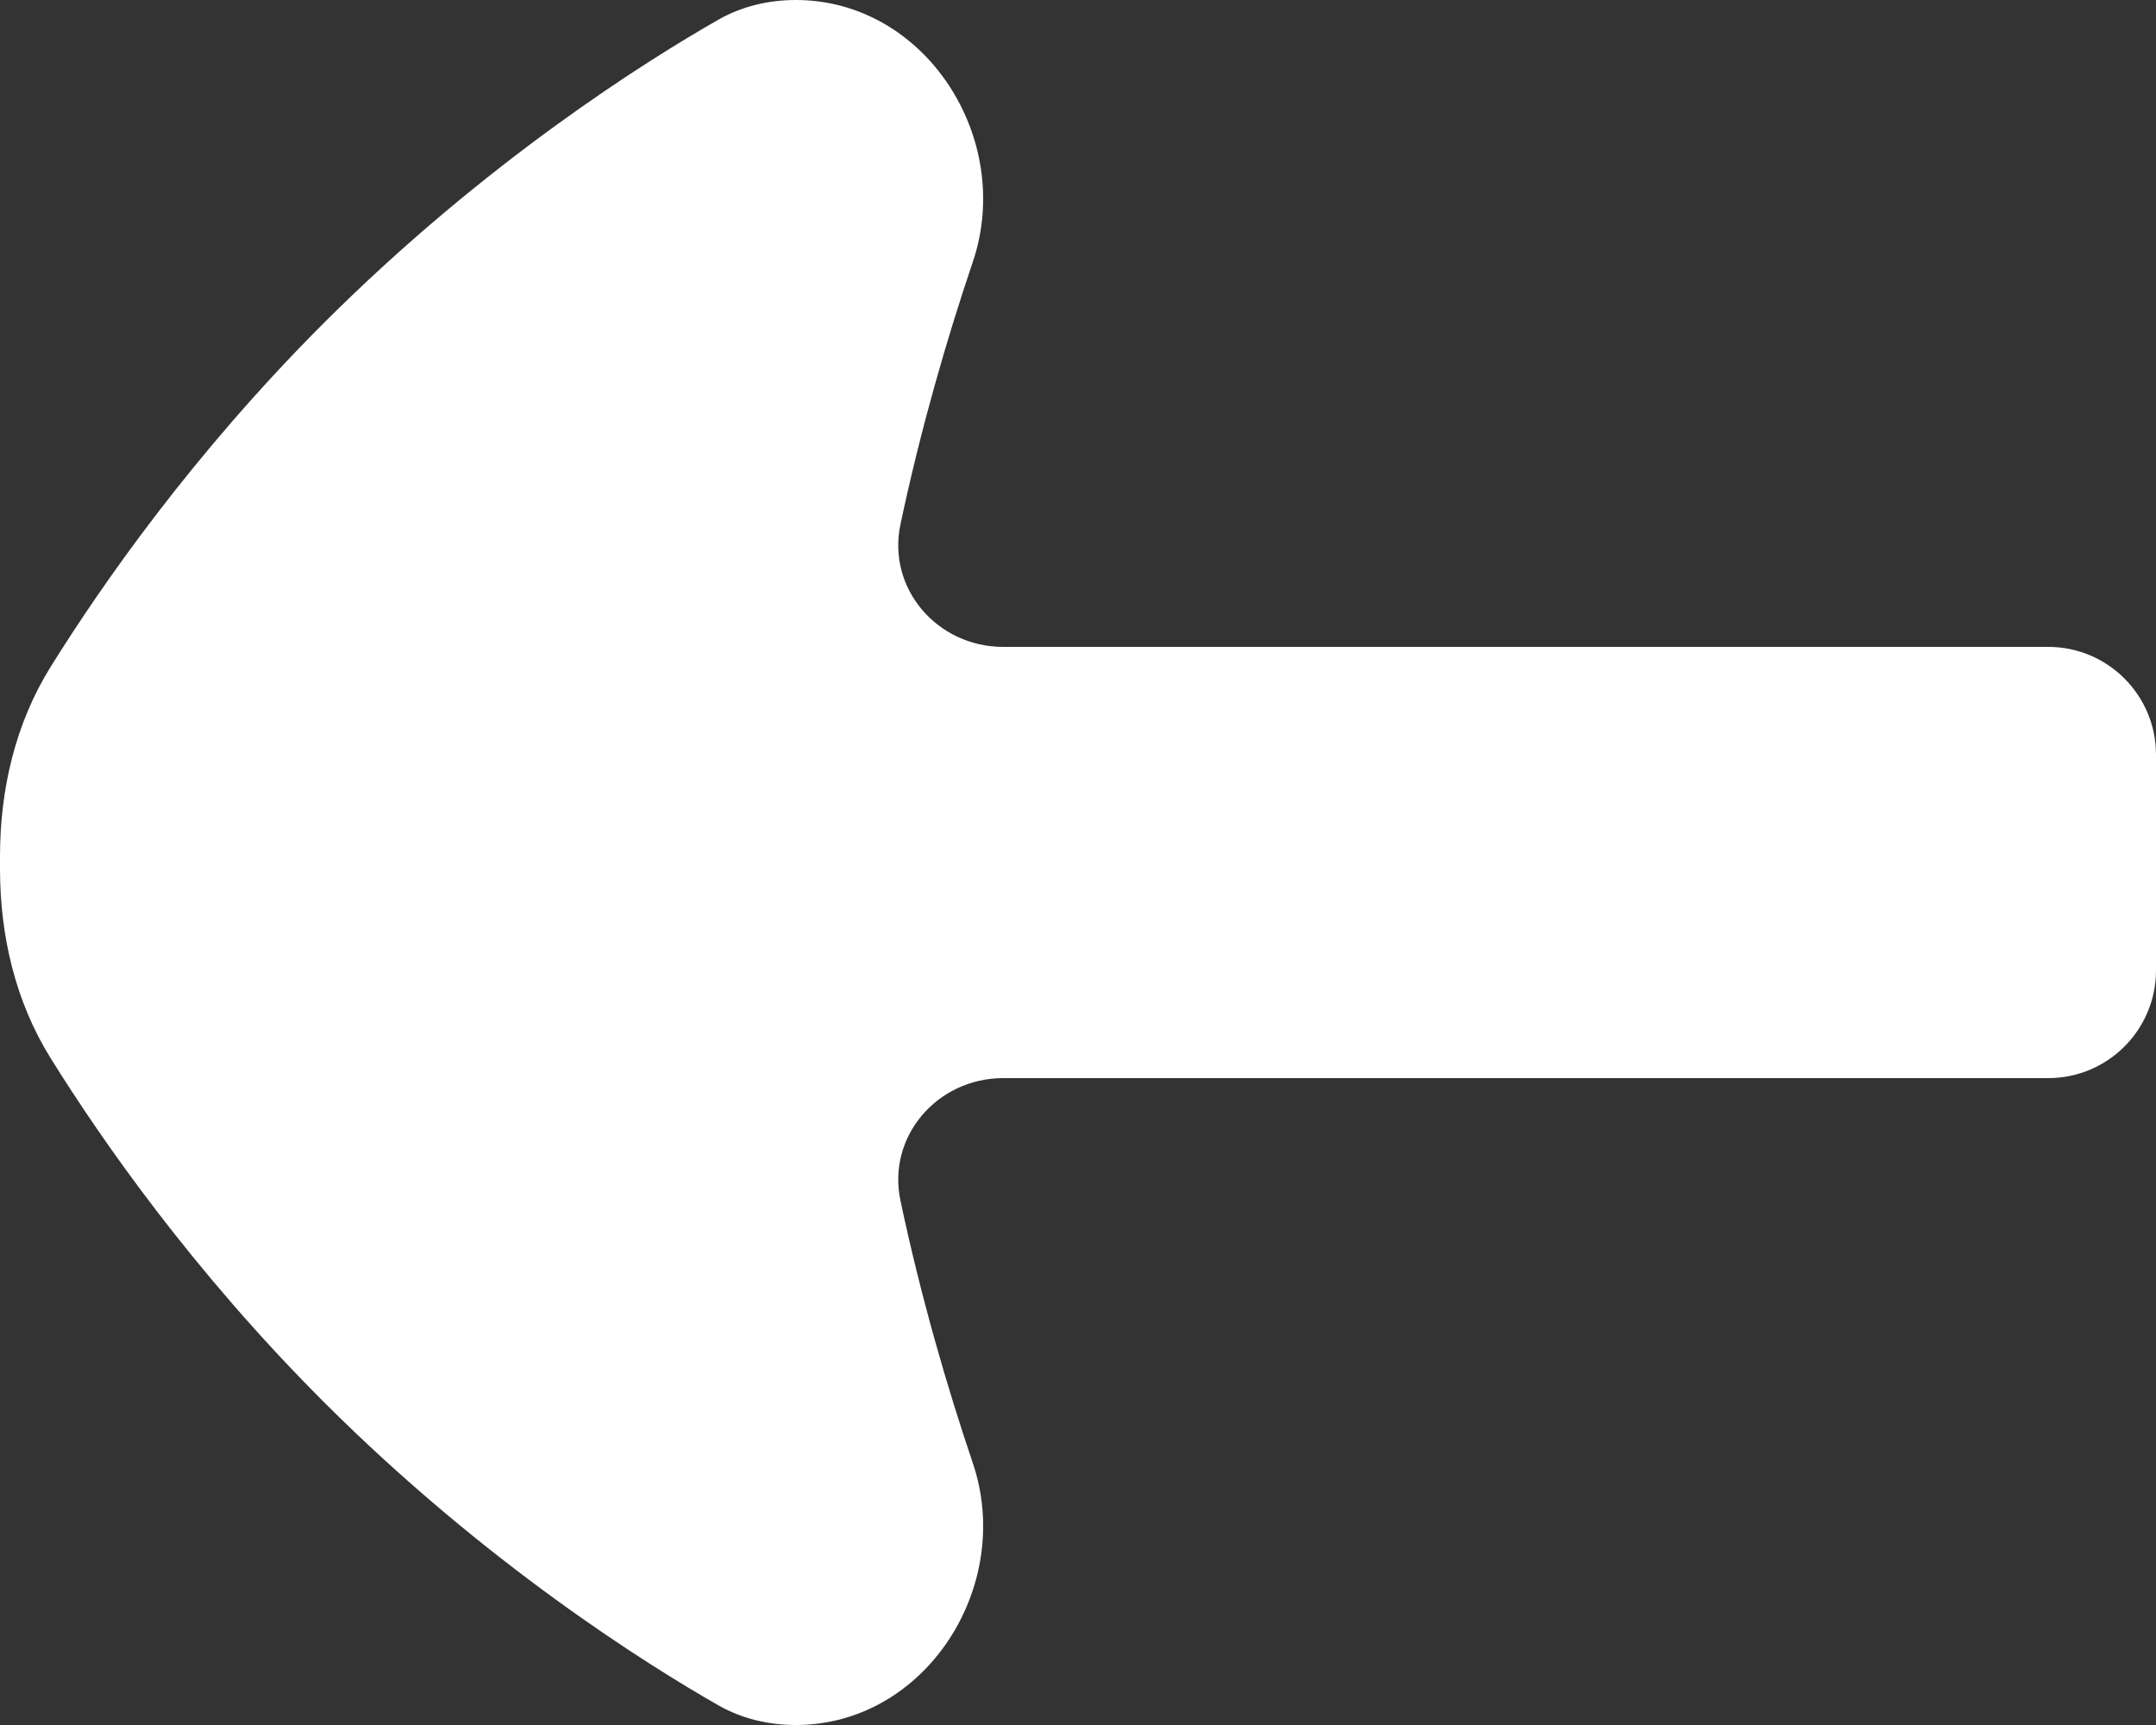 <svg width="20" height="16" viewBox="0 0 20 16" fill="none" xmlns="http://www.w3.org/2000/svg">
<rect x="0" y="0" width="20" height="16" fill="#333333" stroke="none"/>
<path d="M0 7.944V8.056C0 8.677 0.142 9.29 0.471 9.817C0.949 10.585 1.792 11.792 3 13C4.507 14.507 6.013 15.446 6.665 15.818C6.883 15.942 7.131 16 7.382 16C8.585 16 9.409 14.713 9.025 13.573C8.784 12.86 8.542 12.029 8.353 11.136C8.227 10.54 8.696 10 9.305 10H19C19.552 10 20 9.552 20 9V7C20 6.448 19.552 6 19 6H9.305C8.696 6 8.227 5.46 8.353 4.864C8.542 3.971 8.784 3.14 9.025 2.427C9.409 1.287 8.585 0 7.382 0C7.131 0 6.883 0.058 6.665 0.182C6.013 0.554 4.507 1.493 3 3C1.792 4.208 0.949 5.416 0.471 6.183C0.142 6.71 0 7.323 0 7.944Z" fill="white"/>
</svg>
